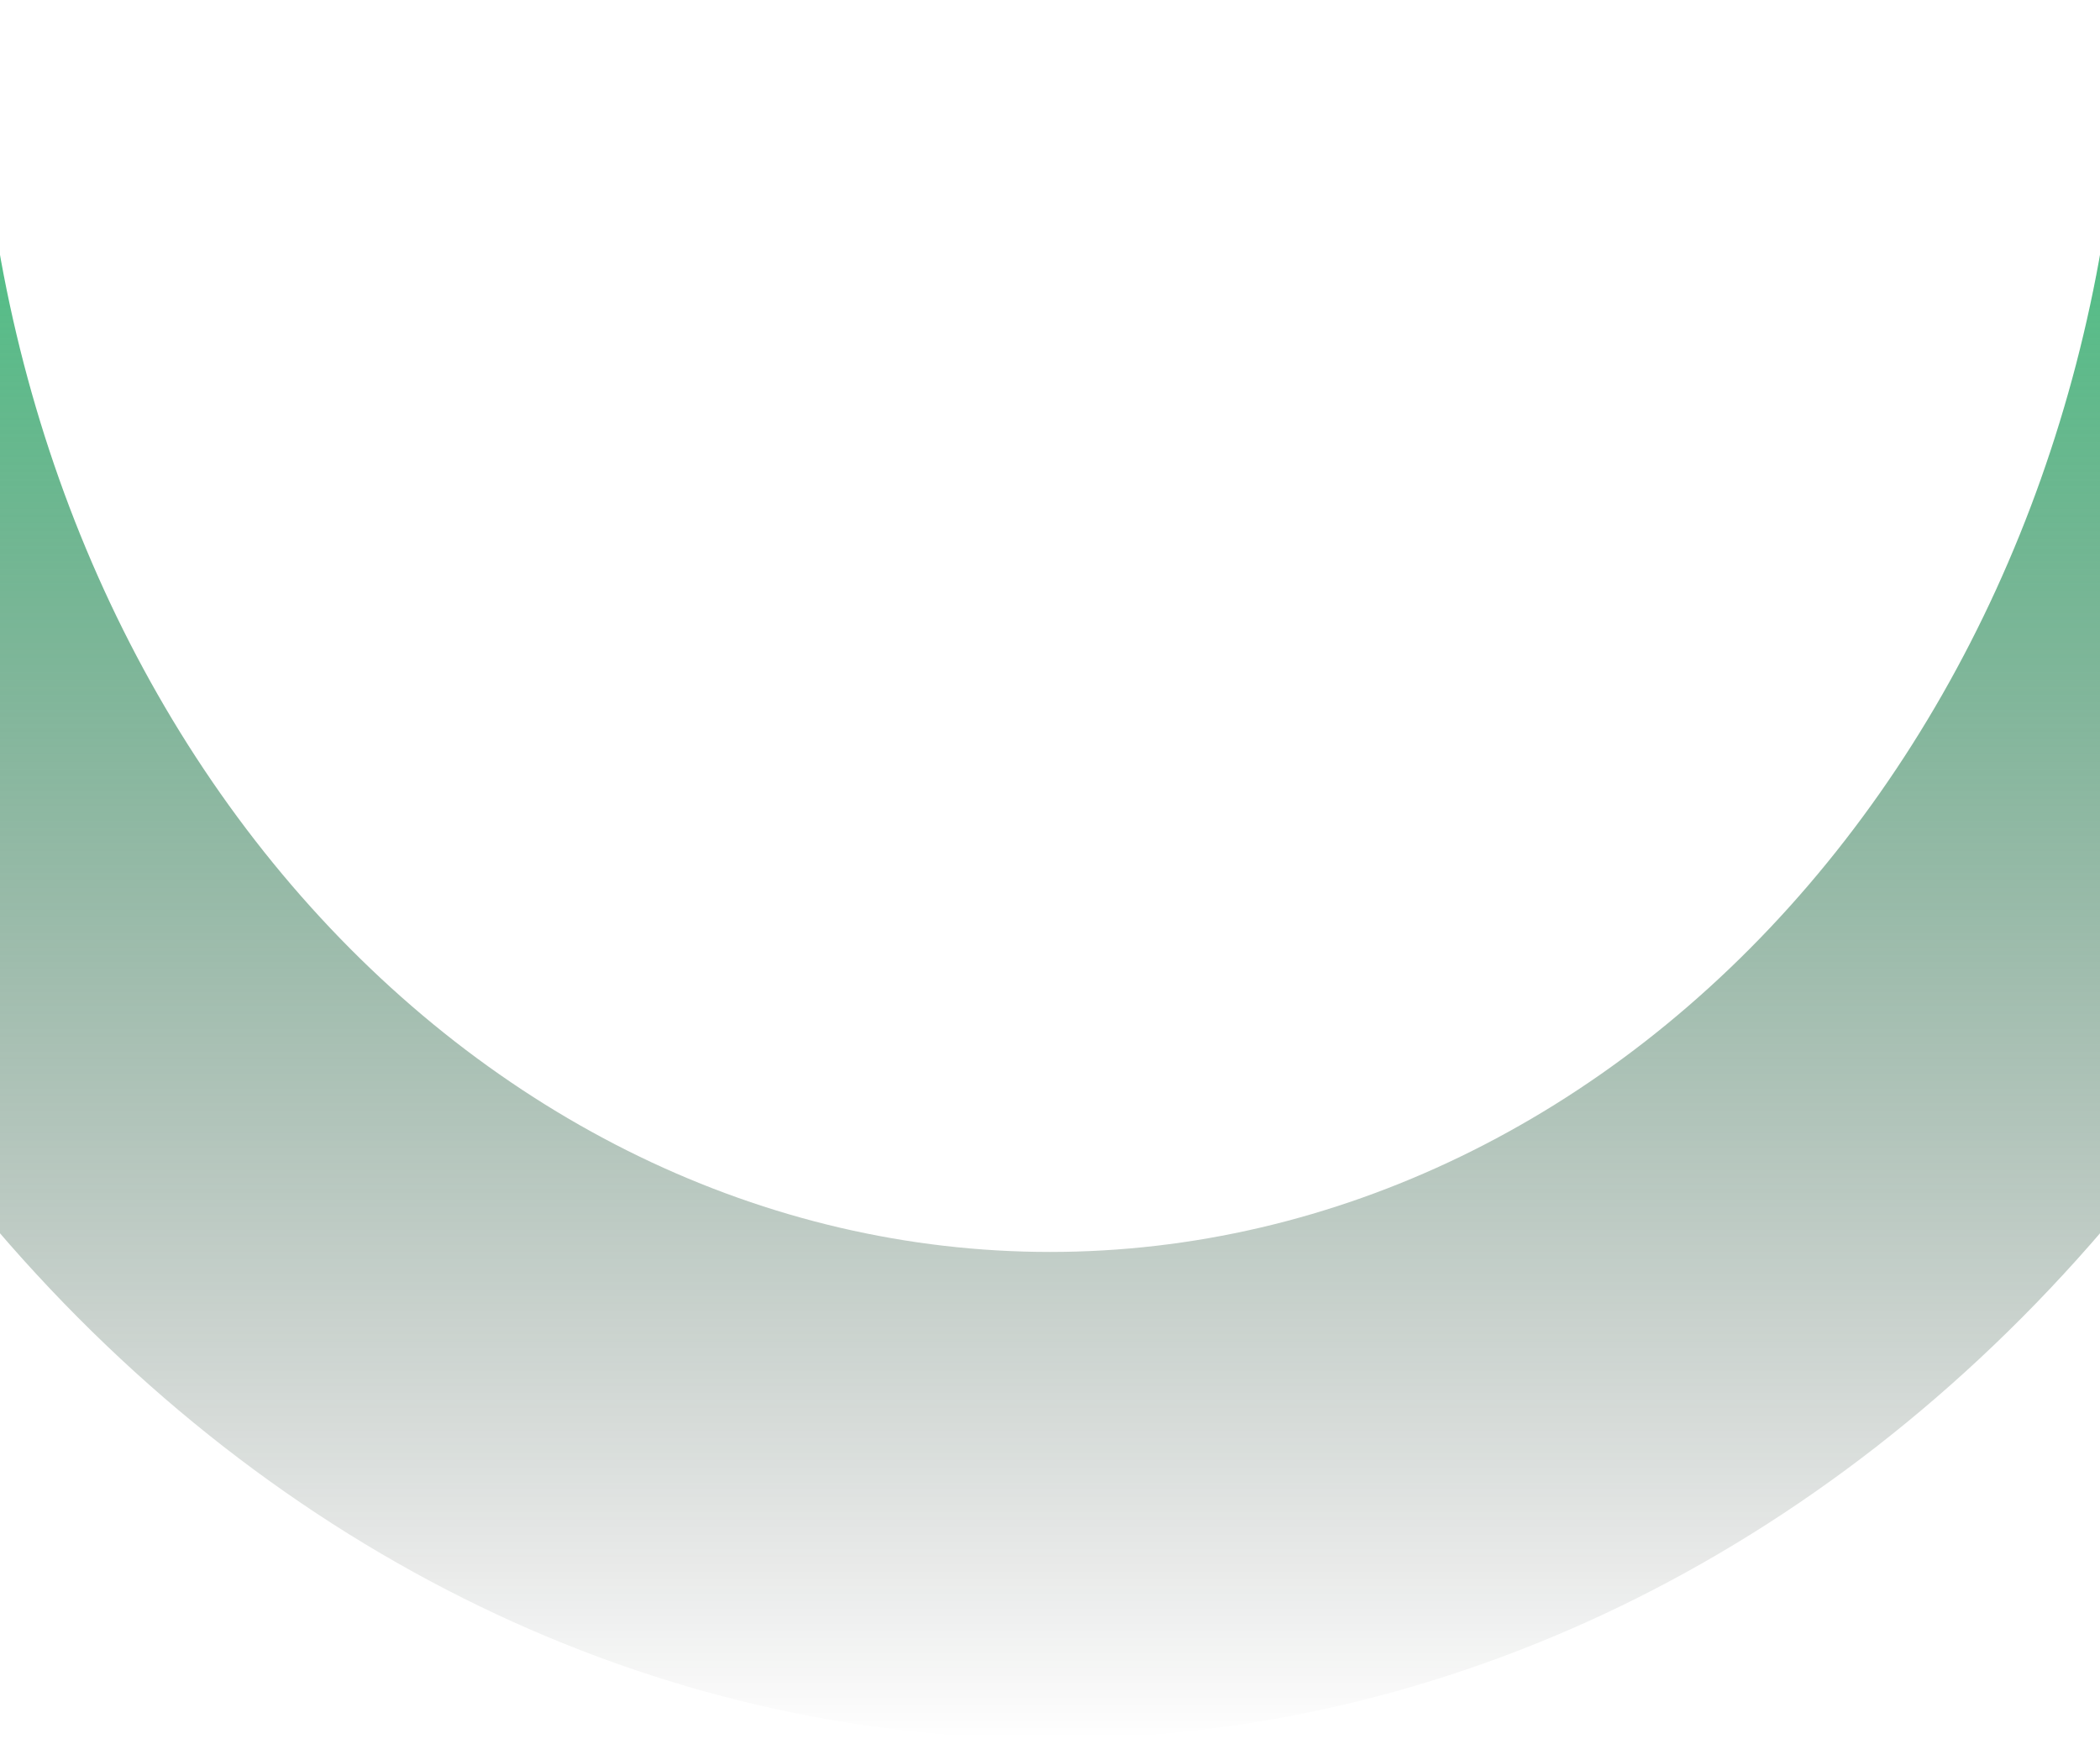 <svg width="430" height="356" viewBox="0 0 430 356" fill="none" xmlns="http://www.w3.org/2000/svg">
<path d="M-90 0C-90 94.417 -57.866 184.967 -0.668 251.73C56.531 318.493 134.109 356 215 356C295.891 356 373.469 318.493 430.668 251.73C487.866 184.967 520 94.417 520 3.43712e-05L434.6 7.58658e-06C434.6 67.98 411.464 133.176 370.281 181.246C329.098 229.315 273.242 256.32 215 256.32C156.758 256.32 100.902 229.315 59.719 181.246C18.536 133.176 -4.6 67.98 -4.6 -3.73295e-06L-90 0Z" fill="url(#paint0_linear_335_12201)"/>
<defs>
<linearGradient id="paint0_linear_335_12201" x1="215" y1="-31.984" x2="215" y2="356" gradientUnits="userSpaceOnUse">
<stop stop-color="#2DDB81"/>
<stop offset="1" stop-color="#030503" stop-opacity="0"/>
</linearGradient>
</defs>
</svg>
